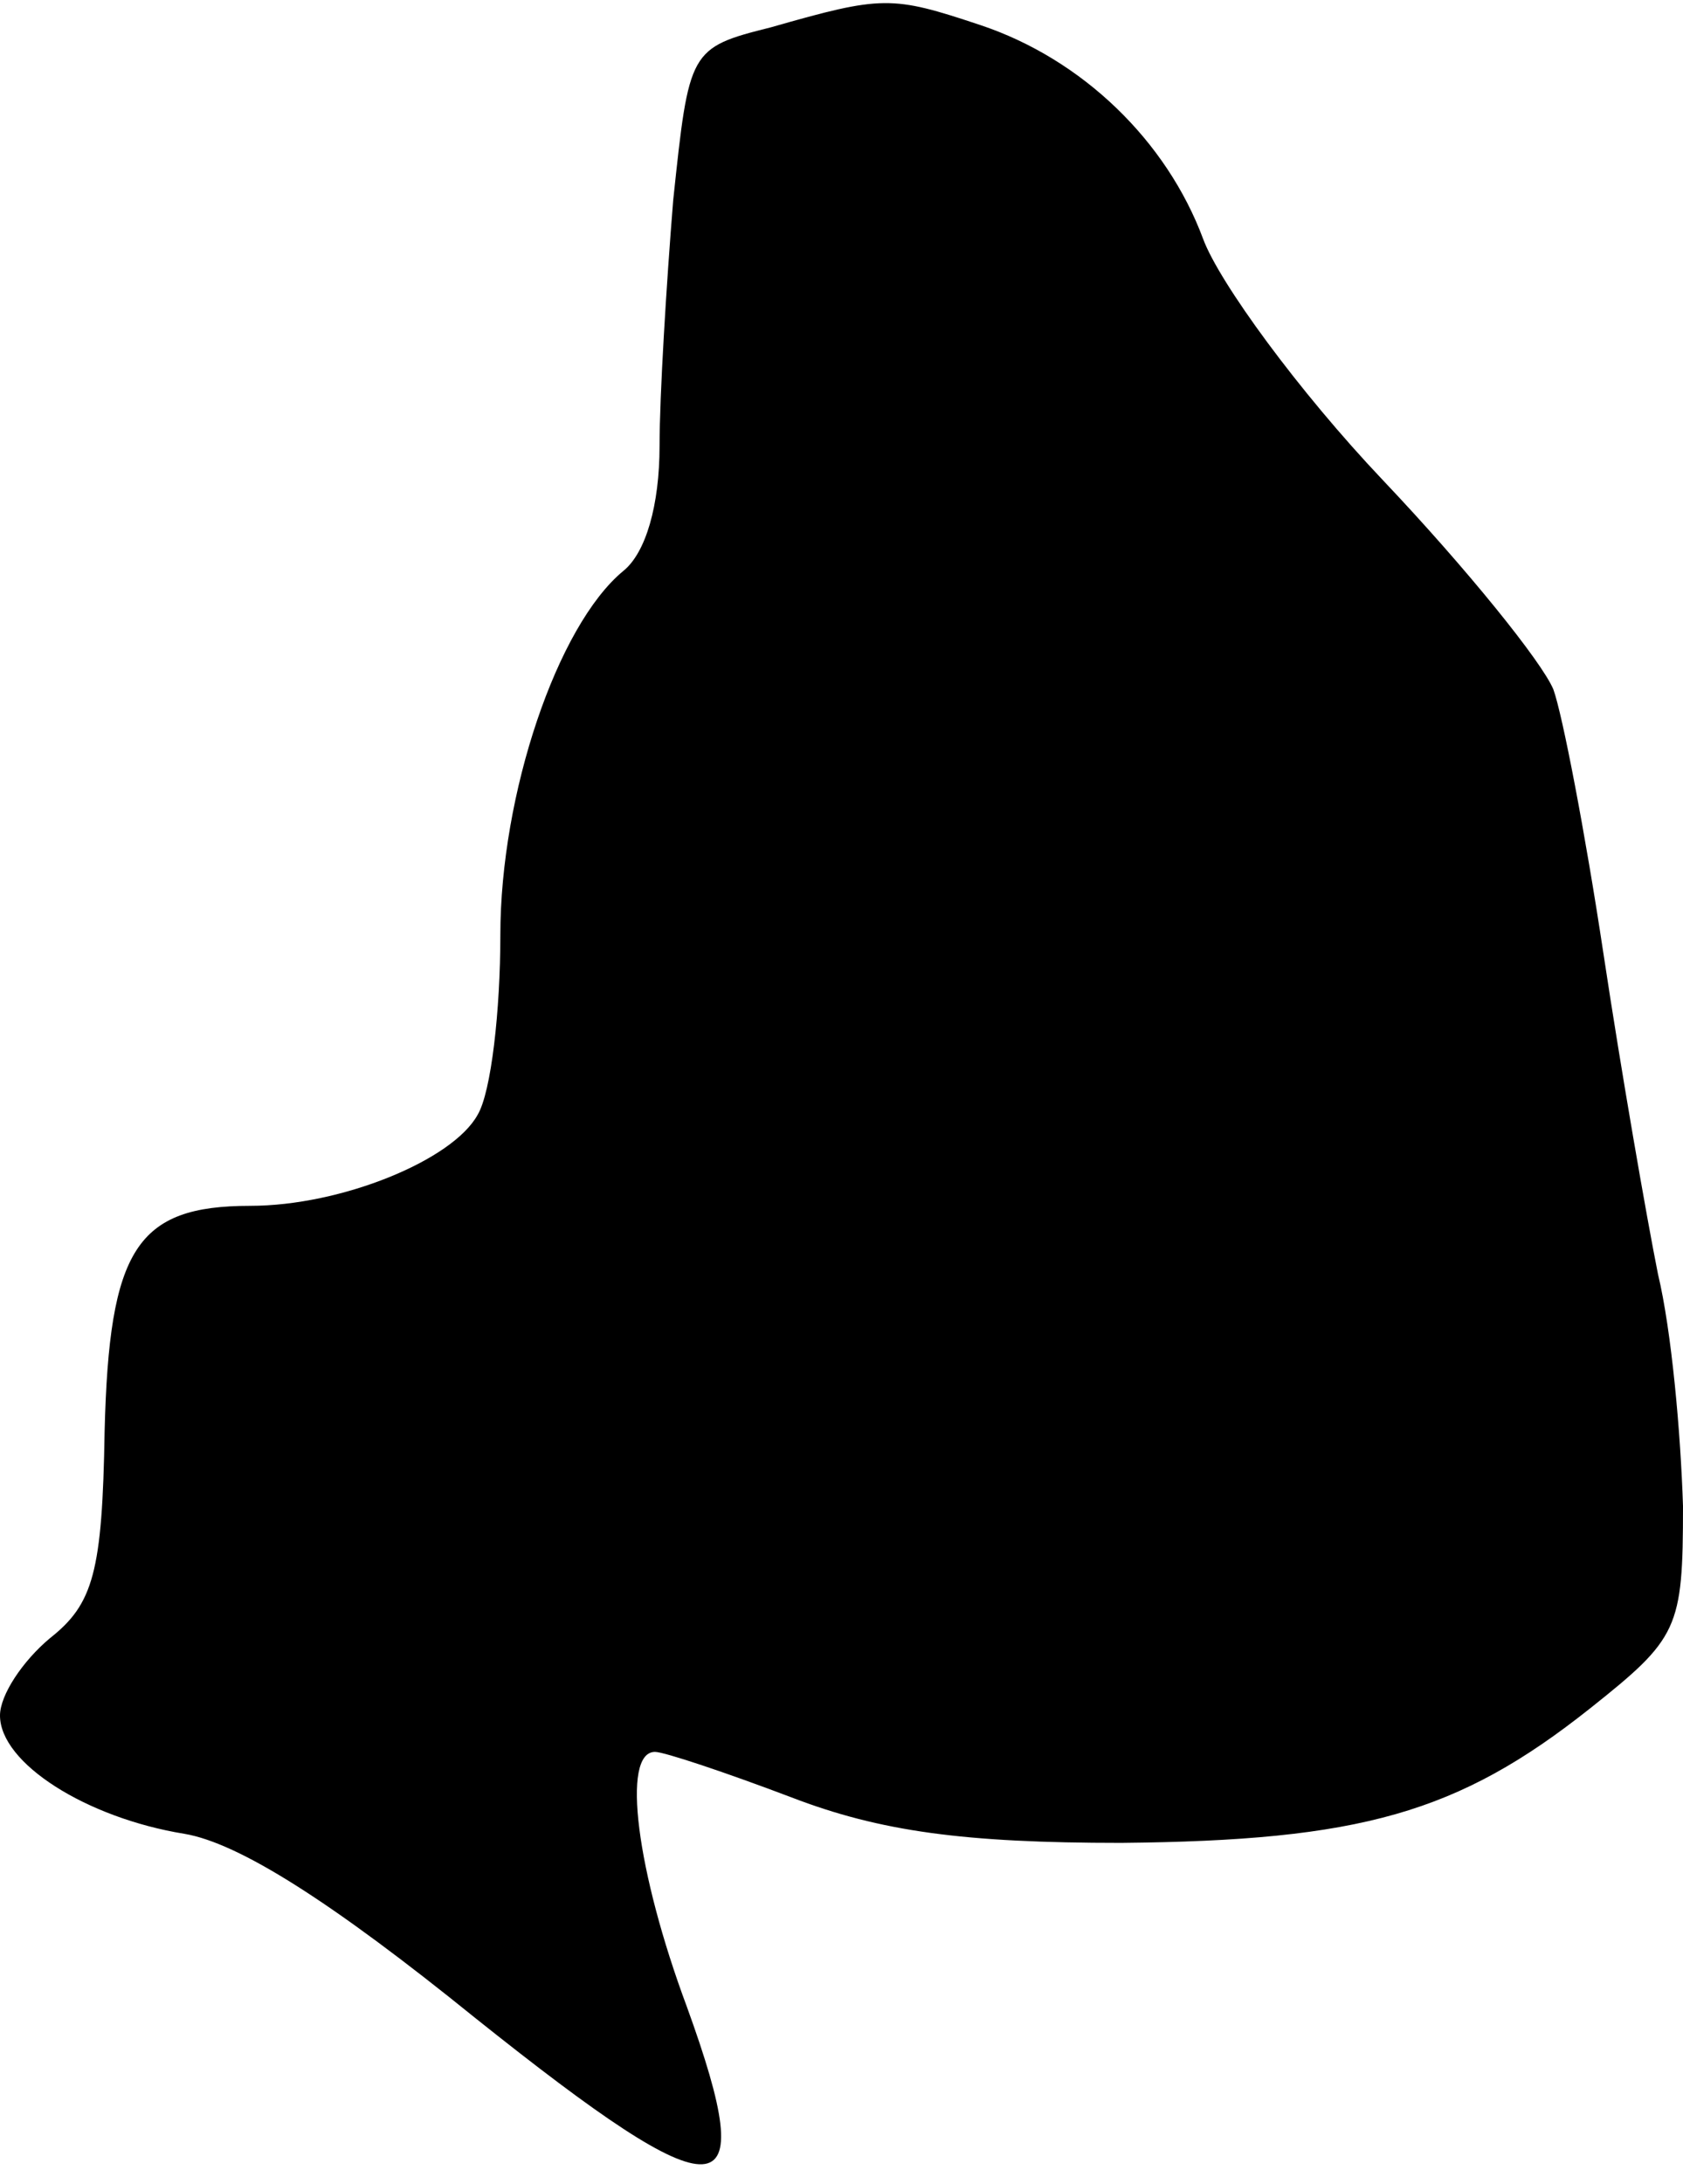 <?xml version="1.0" standalone="no"?>
<!DOCTYPE svg PUBLIC "-//W3C//DTD SVG 20010904//EN"
 "http://www.w3.org/TR/2001/REC-SVG-20010904/DTD/svg10.dtd">
<svg version="1.0" xmlns="http://www.w3.org/2000/svg"
 width="74pt" height="96pt" viewBox="0 0 74 96"
 preserveAspectRatio="xMidYMid meet">
<g transform="translate(0,96) scale(0.1,-0.1)"
fill="#000000" stroke="none">
<path fill="#000000" stroke="none" d="M339 948 c-36 -9 -36 -10 -43 -76 -3
-37 -6 -86 -6 -108 0 -26 -6 -47 -16 -55 -29 -24 -54 -98 -54 -160 0 -33 -4
-69 -10 -79 -11 -20 -60 -40 -100 -40 -50 0 -62 -19 -64 -99 -1 -62 -5 -76
-24 -91 -12 -10 -22 -25 -22 -34 0 -21 38 -45 81 -52 24 -4 65 -30 128 -81
109 -87 126 -86 93 5 -22 59 -29 112 -14 112 4 0 31 -9 60 -20 39 -15 76 -20
145 -20 105 1 148 13 206 59 39 31 41 35 41 89 -1 32 -5 77 -11 102 -5 25 -16
88 -24 141 -8 53 -18 105 -22 116 -5 12 -38 53 -75 92 -37 39 -72 87 -79 106
-16 43 -53 79 -98 94 -39 13 -43 13 -92 -1z"/>
</g>
</svg>
